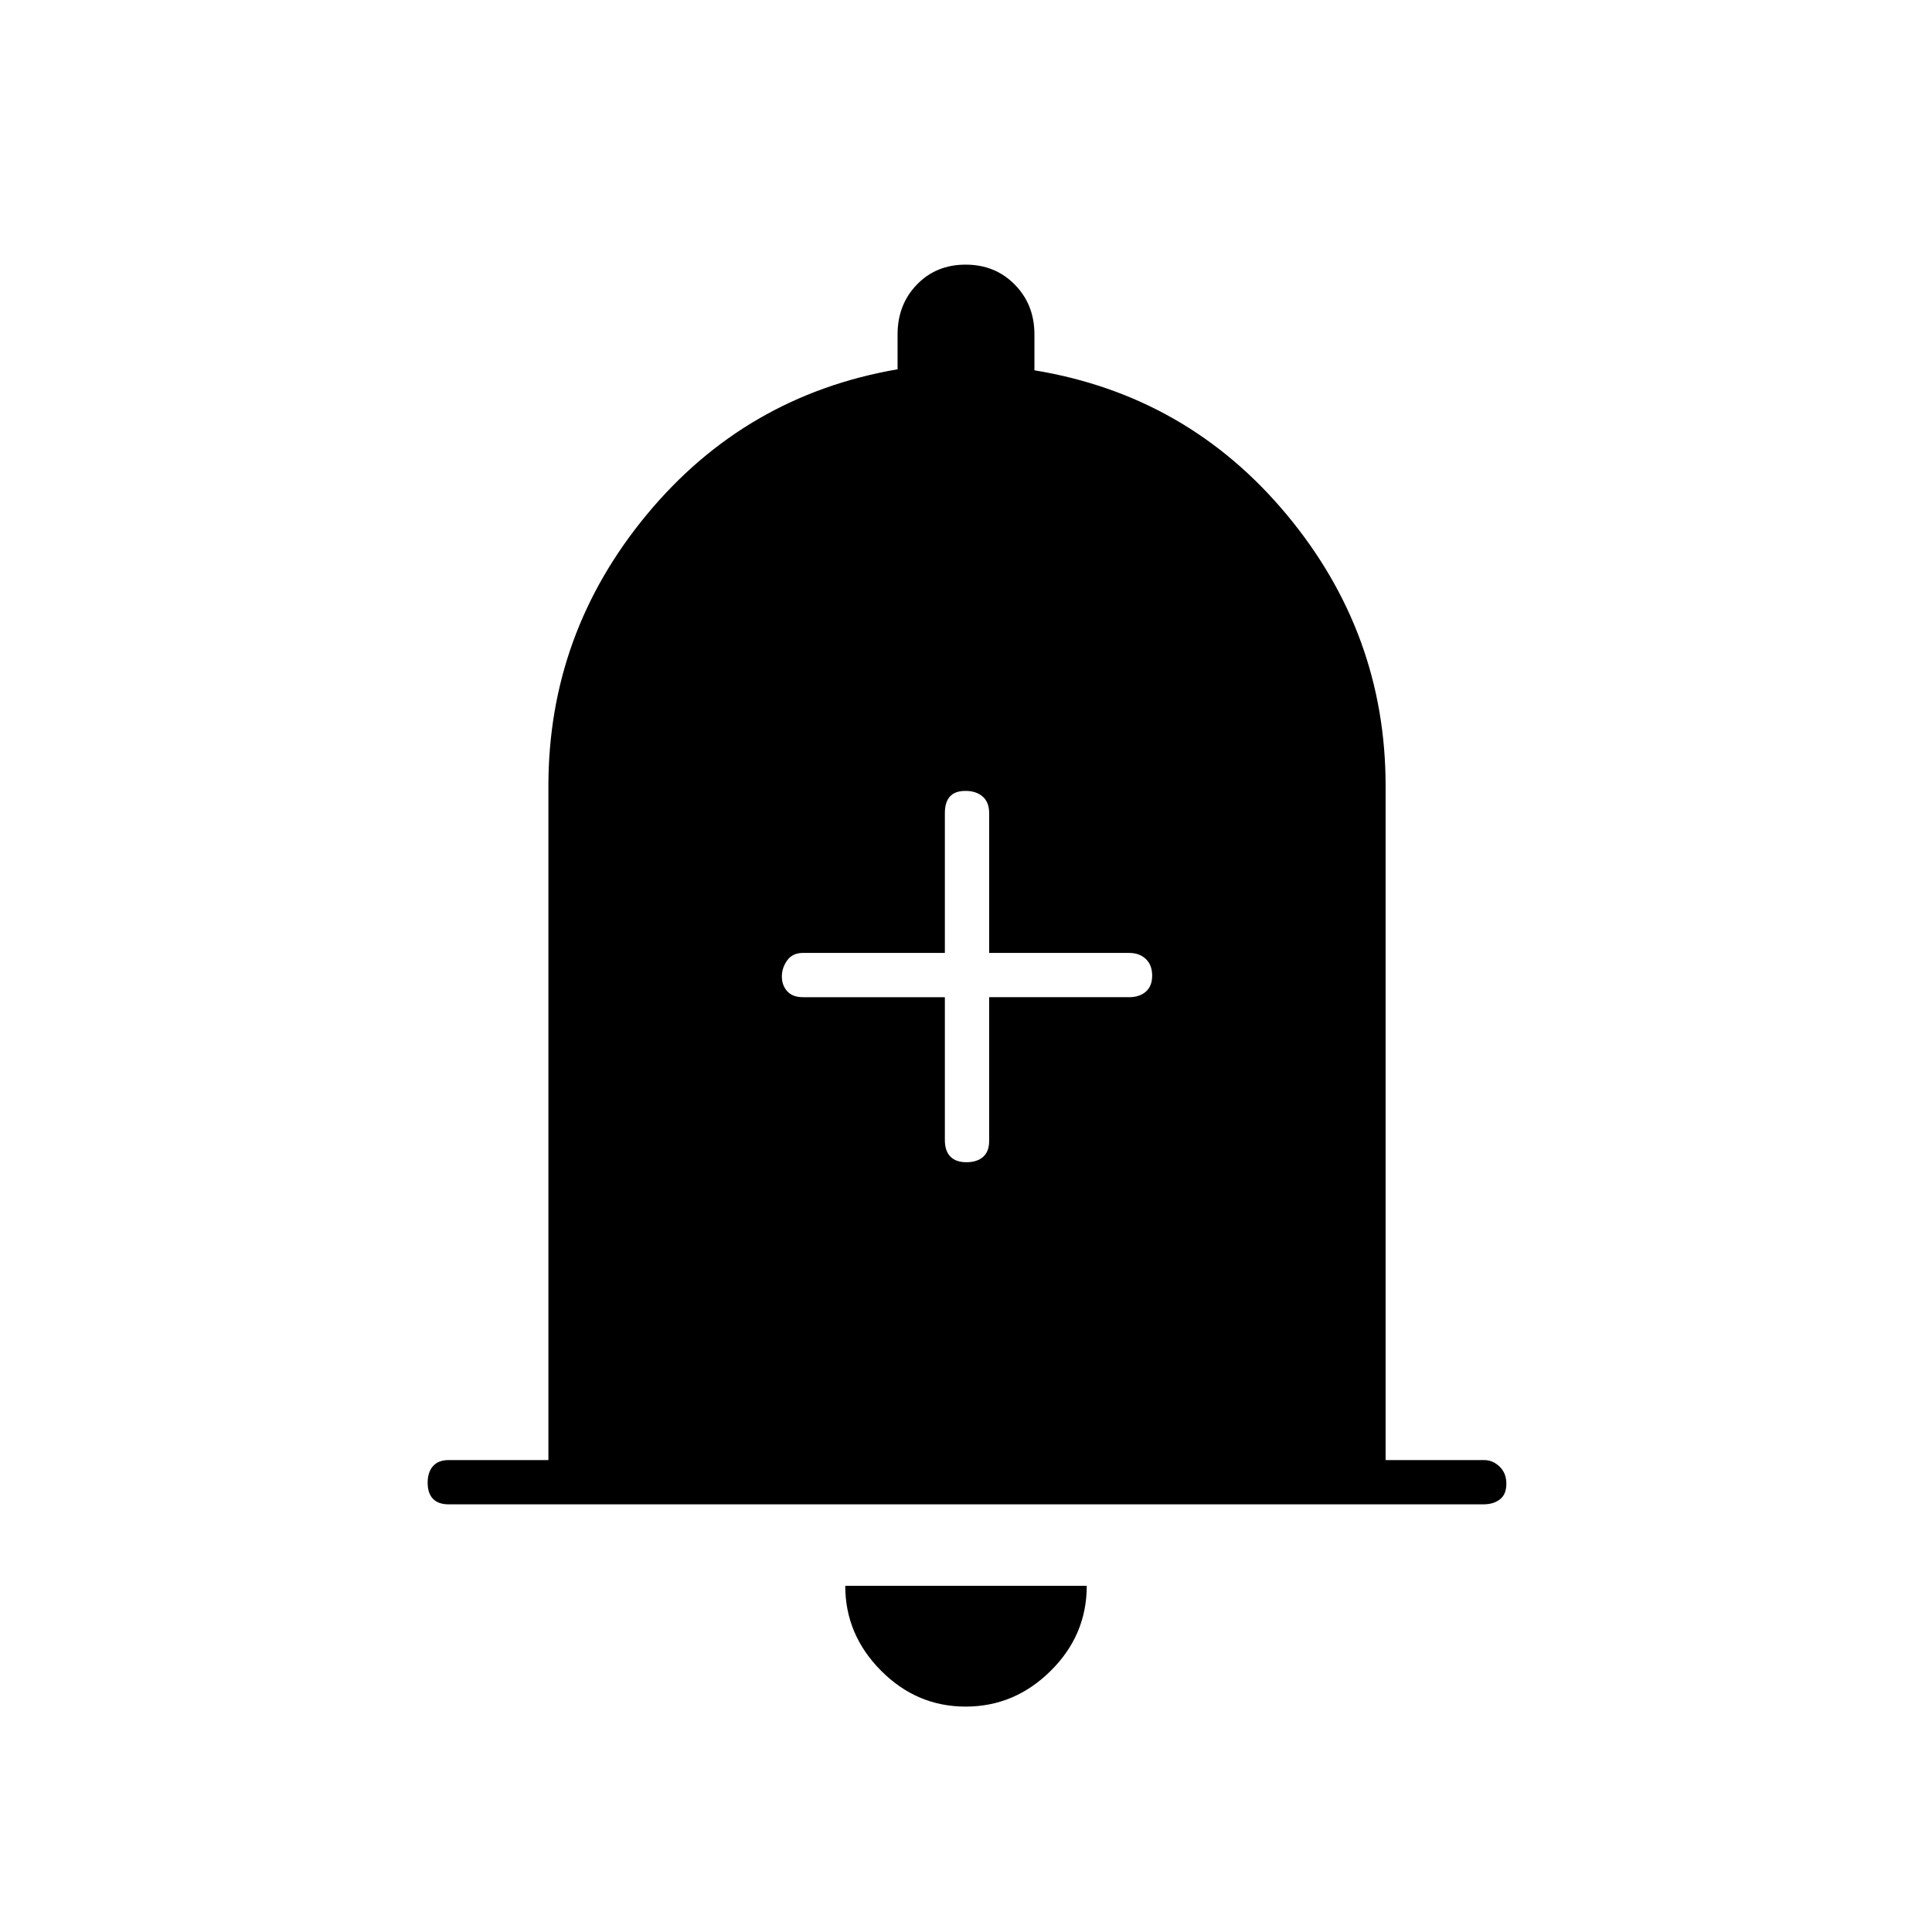 <svg xmlns="http://www.w3.org/2000/svg" height="48" viewBox="0 -960 960 960" width="48"><path d="M223-212.5q-5.18 0-7.84-2.73t-2.66-8q0-5.27 2.66-8.27t7.84-3h49.5v-335q0-75.83 48.97-134.91Q370.44-763.5 446-776.5v-17.35q0-14.78 9.57-24.72 9.58-9.93 24.25-9.93 14.68 0 24.43 9.93 9.75 9.94 9.75 24.72V-776q76 12.5 125.25 71.59 49.25 59.08 49.25 134.91v335h49q4.24 0 7.62 3.23t3.38 8.5q0 5.27-3.16 7.77-3.17 2.5-8.34 2.5H223ZM479.82-112q-24.32 0-42.07-17.88Q420-147.75 420-172h120q0 24.5-17.93 42.25Q504.15-112 479.82-112ZM469.5-464.5v71q0 5.4 2.73 8.2 2.73 2.8 8 2.8t8.27-2.66q3-2.66 3-7.84v-71.5H561q5.17 0 8.34-2.73 3.16-2.73 3.16-8t-3.16-8.27q-3.17-3-8.34-3h-69.5V-556q0-5.4-3.23-8.2-3.23-2.8-8.5-2.8t-7.77 2.8q-2.5 2.8-2.5 8.2v69.5H399q-5.18 0-7.84 3.7-2.66 3.69-2.66 8.03 0 4.33 2.66 7.3 2.66 2.97 7.84 2.97h70.5Z"/></svg>